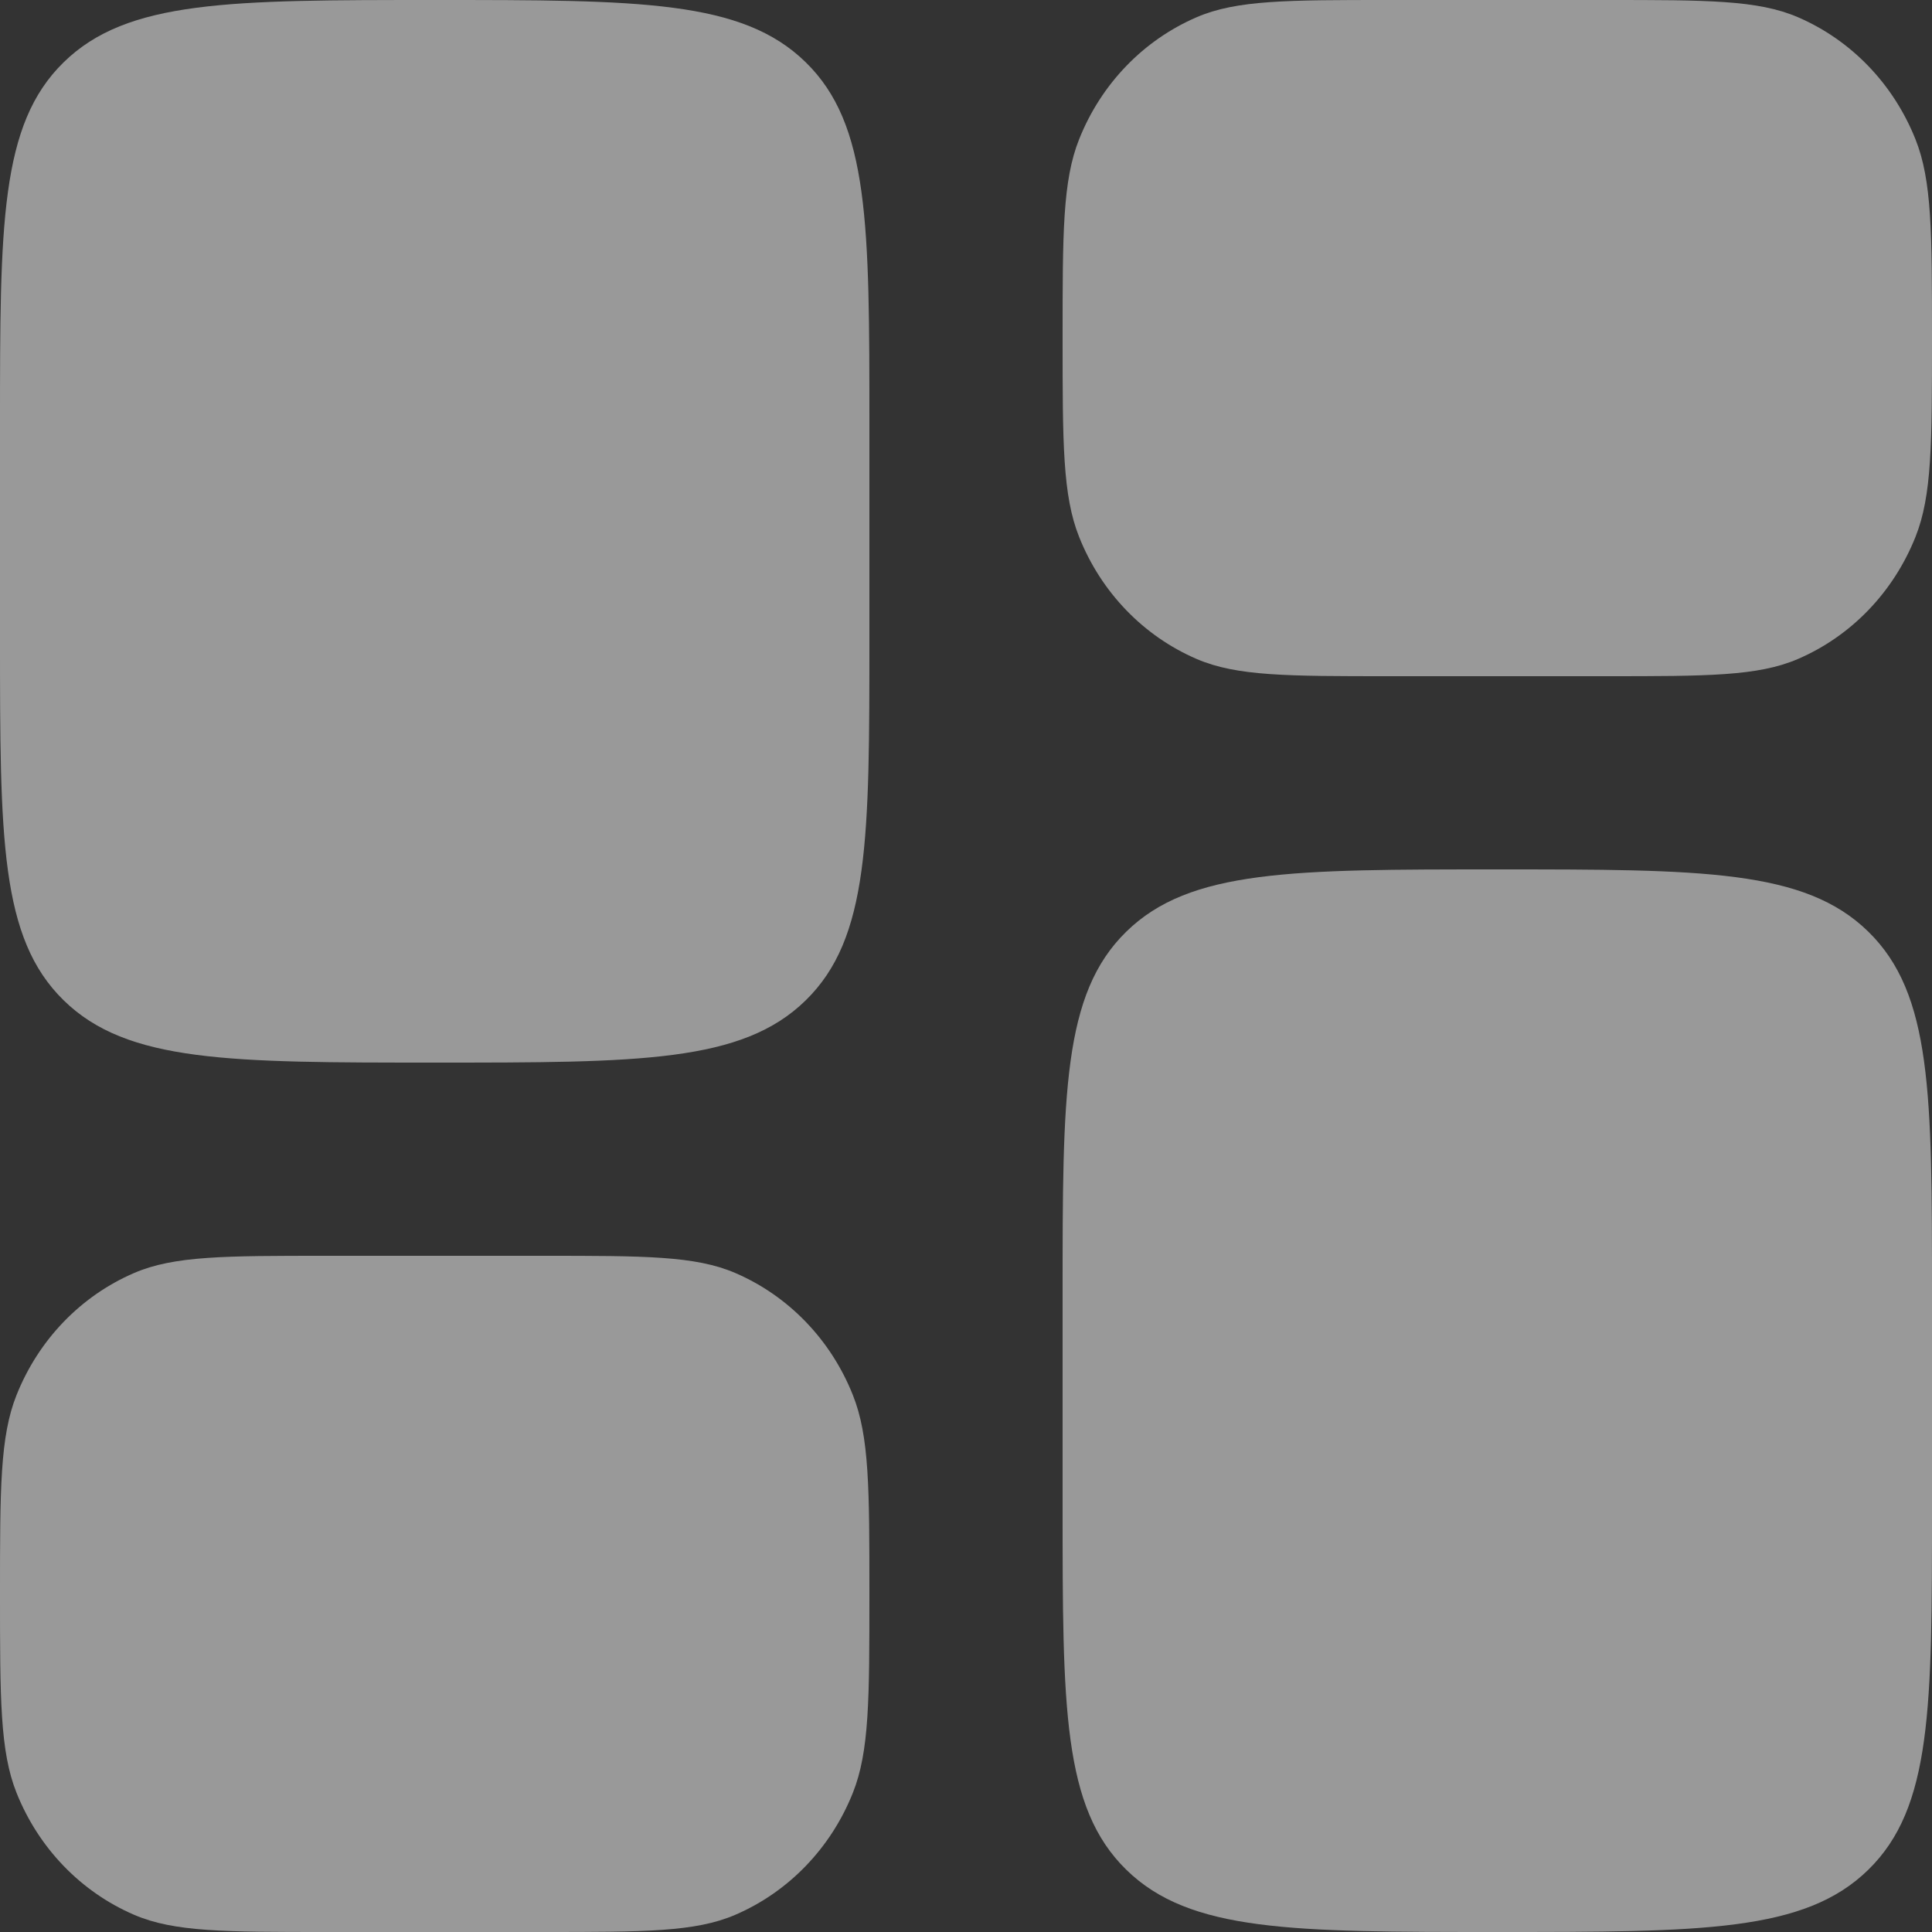 <svg width="26" height="26" viewBox="0 0 26 26" fill="none" xmlns="http://www.w3.org/2000/svg">
<rect x="0" y="0" width="26" height="26" fill="#333333" stroke="none"/>
<g opacity="0.5">
<path d="M14.3 17.42C14.3 14.724 14.3 13.375 15.157 12.538C16.013 11.7 17.392 11.7 20.15 11.7C22.908 11.7 24.287 11.7 25.143 12.538C26 13.375 26 14.724 26 17.42V20.28C26 22.976 26 24.325 25.143 25.162C24.287 26 22.908 26 20.15 26C17.392 26 16.013 26 15.157 25.162C14.3 24.325 14.3 22.976 14.3 20.28V17.42Z" fill="white"/>
<path d="M0 8.58C0 11.276 0 12.625 0.857 13.462C1.713 14.3 3.092 14.3 5.85 14.3C8.608 14.3 9.987 14.3 10.843 13.462C11.7 12.625 11.7 11.276 11.7 8.58V5.72C11.7 3.024 11.7 1.675 10.843 0.838C9.987 0 8.608 0 5.85 0C3.092 0 1.713 0 0.857 0.838C0 1.675 0 3.024 0 5.72V8.58Z" fill="white"/>
<path d="M14.3 4.55C14.3 3.137 14.3 2.43 14.523 1.873C14.819 1.129 15.389 0.539 16.106 0.231C16.643 0 17.325 0 18.688 0H21.613C22.975 0 23.657 0 24.194 0.231C24.911 0.539 25.48 1.129 25.777 1.873C26 2.43 26 3.137 26 4.55C26 5.963 26 6.67 25.777 7.227C25.48 7.971 24.911 8.561 24.194 8.869C23.657 9.1 22.975 9.1 21.613 9.1H18.688C17.325 9.1 16.643 9.1 16.106 8.869C15.389 8.561 14.819 7.971 14.523 7.227C14.3 6.67 14.3 5.963 14.3 4.55Z" fill="white"/>
<path d="M0 21.45C0 22.863 0 23.57 0.223 24.128C0.52 24.871 1.089 25.461 1.806 25.769C2.343 26 3.025 26 4.388 26H7.312C8.675 26 9.357 26 9.894 25.769C10.611 25.461 11.181 24.871 11.477 24.128C11.7 23.57 11.7 22.863 11.7 21.45C11.7 20.037 11.7 19.33 11.477 18.773C11.181 18.029 10.611 17.439 9.894 17.131C9.357 16.9 8.675 16.9 7.312 16.9H4.388C3.025 16.9 2.343 16.9 1.806 17.131C1.089 17.439 0.52 18.029 0.223 18.773C0 19.33 0 20.037 0 21.45Z" fill="white"/>
</g>
</svg>
